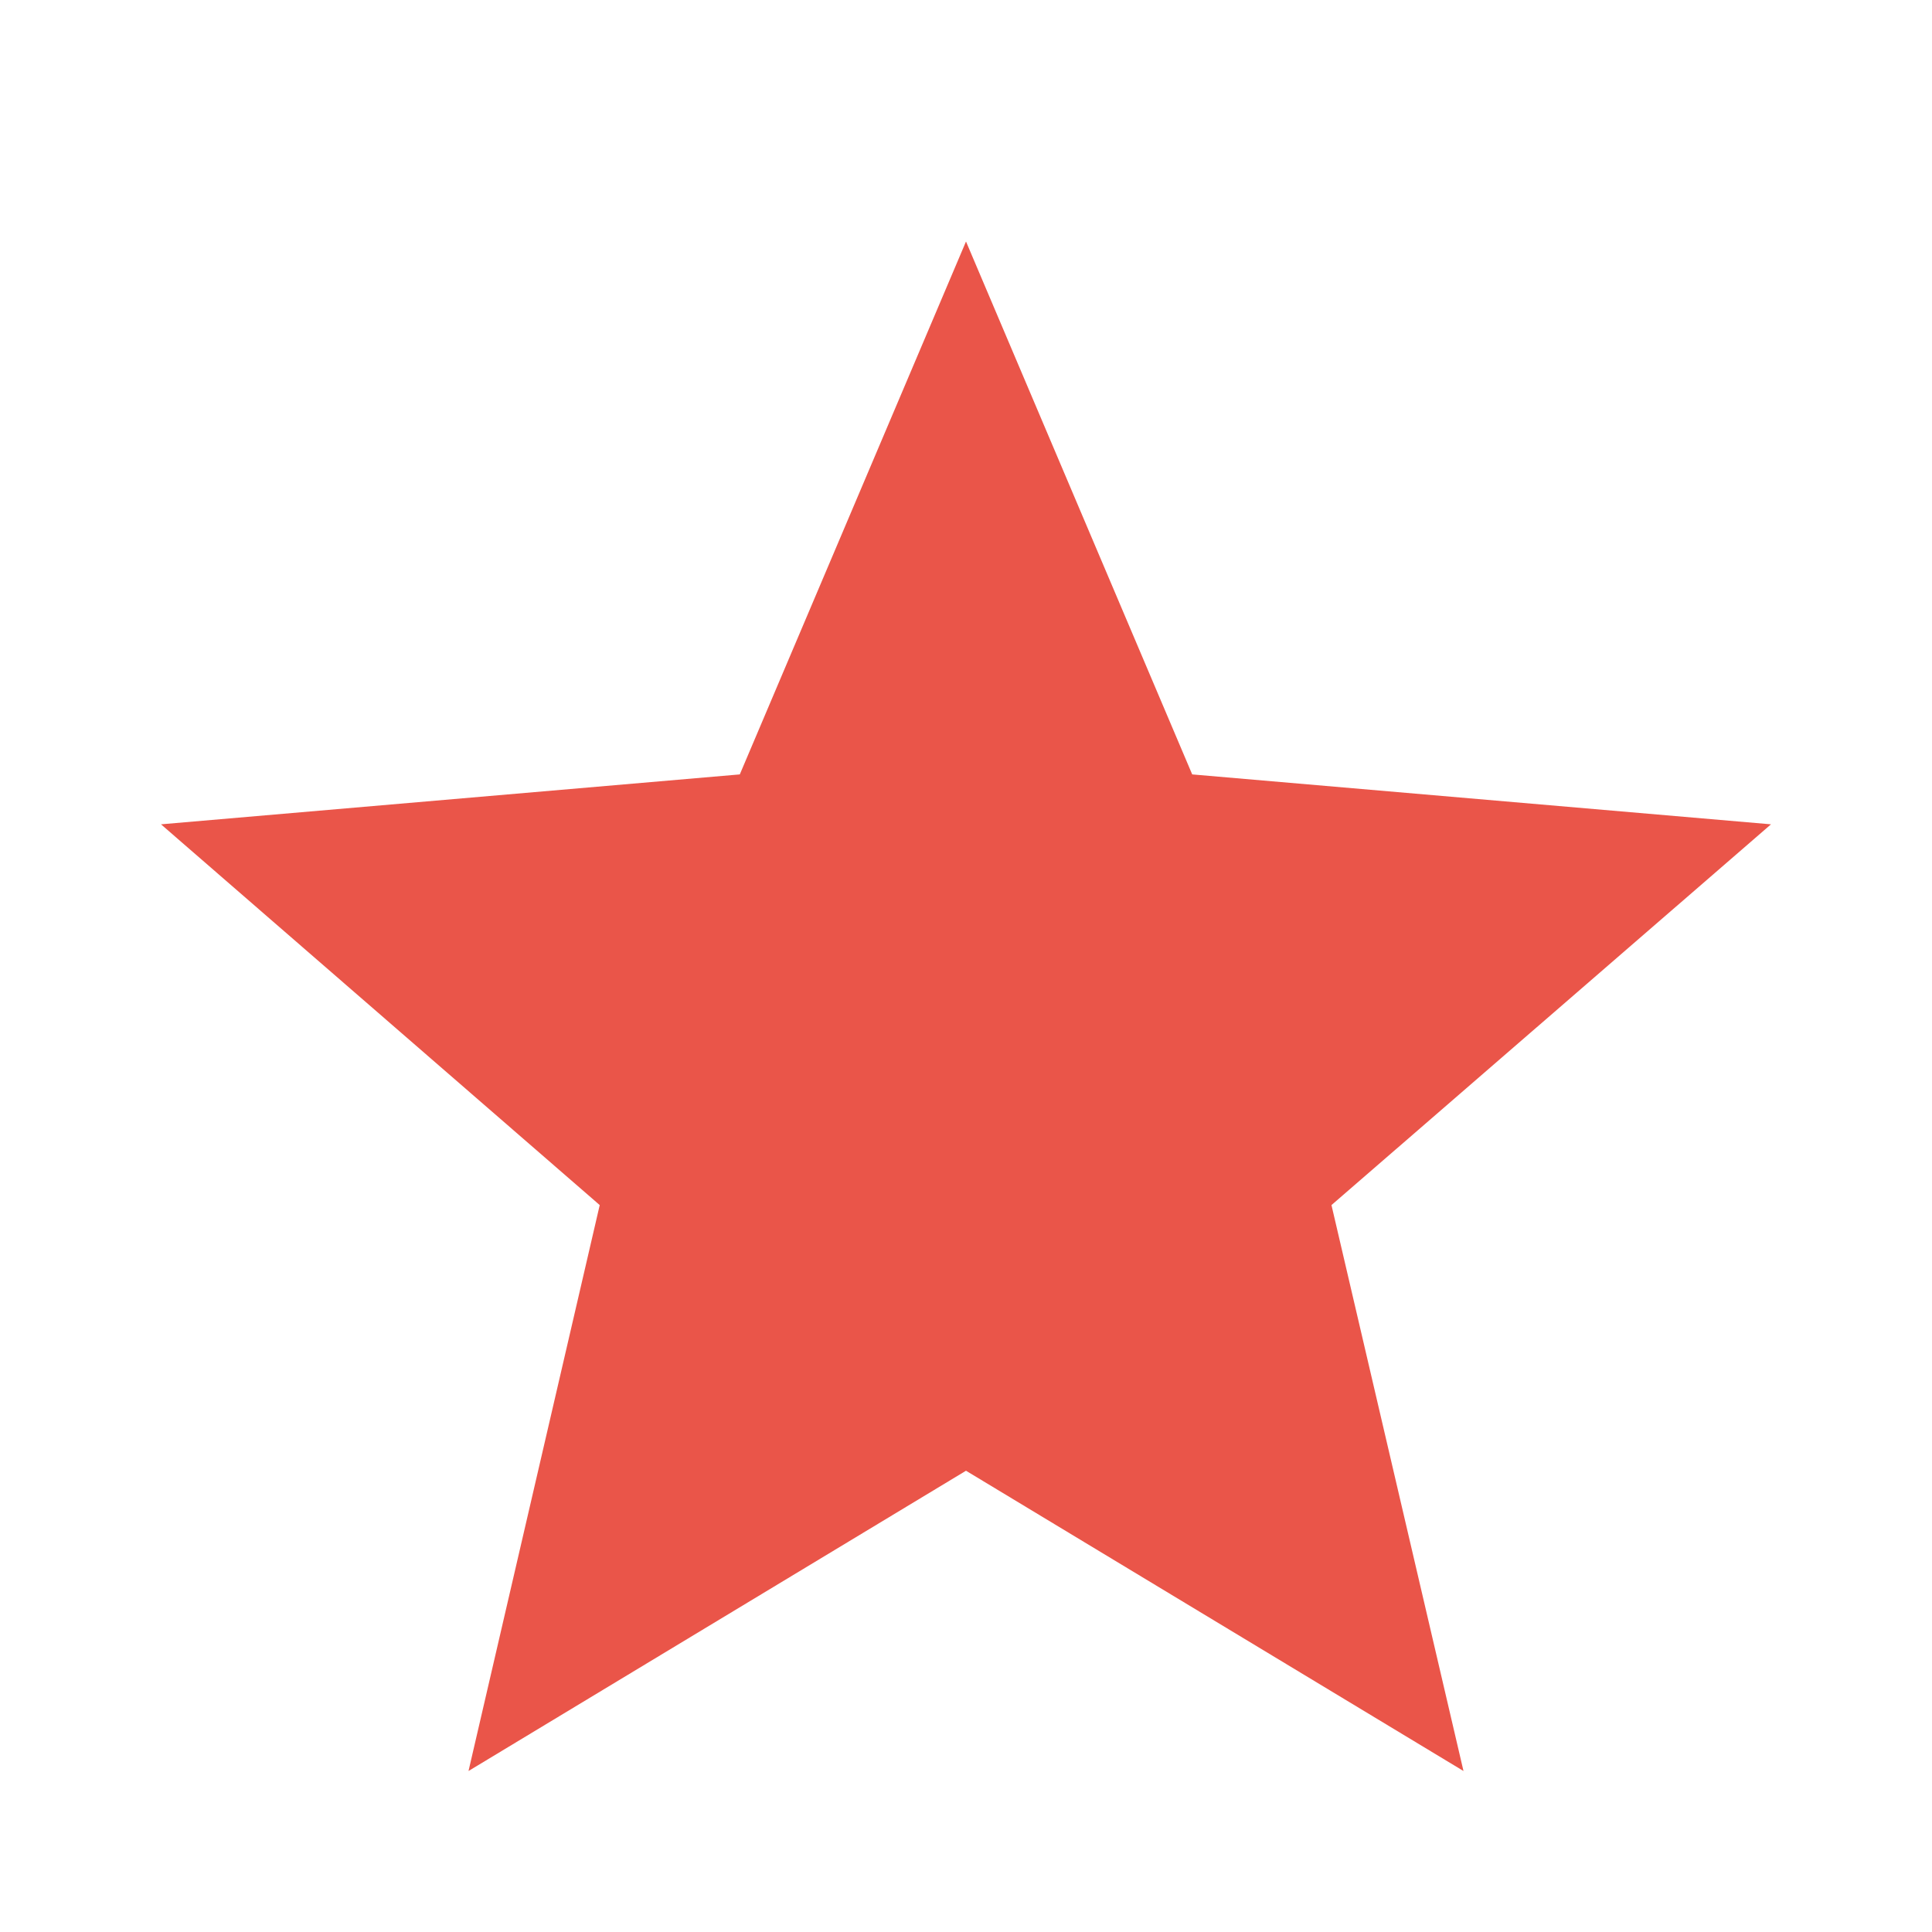 <svg id="MDI_star" data-name="MDI / star" xmlns="http://www.w3.org/2000/svg" width="24" height="24" viewBox="0 0 24 24">
  <g id="Boundary" fill="#ea5549" stroke="rgba(0,0,0,0)" stroke-width="1" opacity="0">
    <rect width="24" height="24" stroke="none"/>
    <rect x="0.5" y="0.5" width="23" height="23" fill="none"/>
  </g>
  <path id="Path_star" data-name="Path / star" d="M12,17.27,18.18,21l-1.64-7.03L22,9.24l-7.19-.62L12,2,9.19,8.62,2,9.24l5.45,4.73L5.82,21Z" transform="translate(0 1)" fill="#ea5549"/>
</svg>
